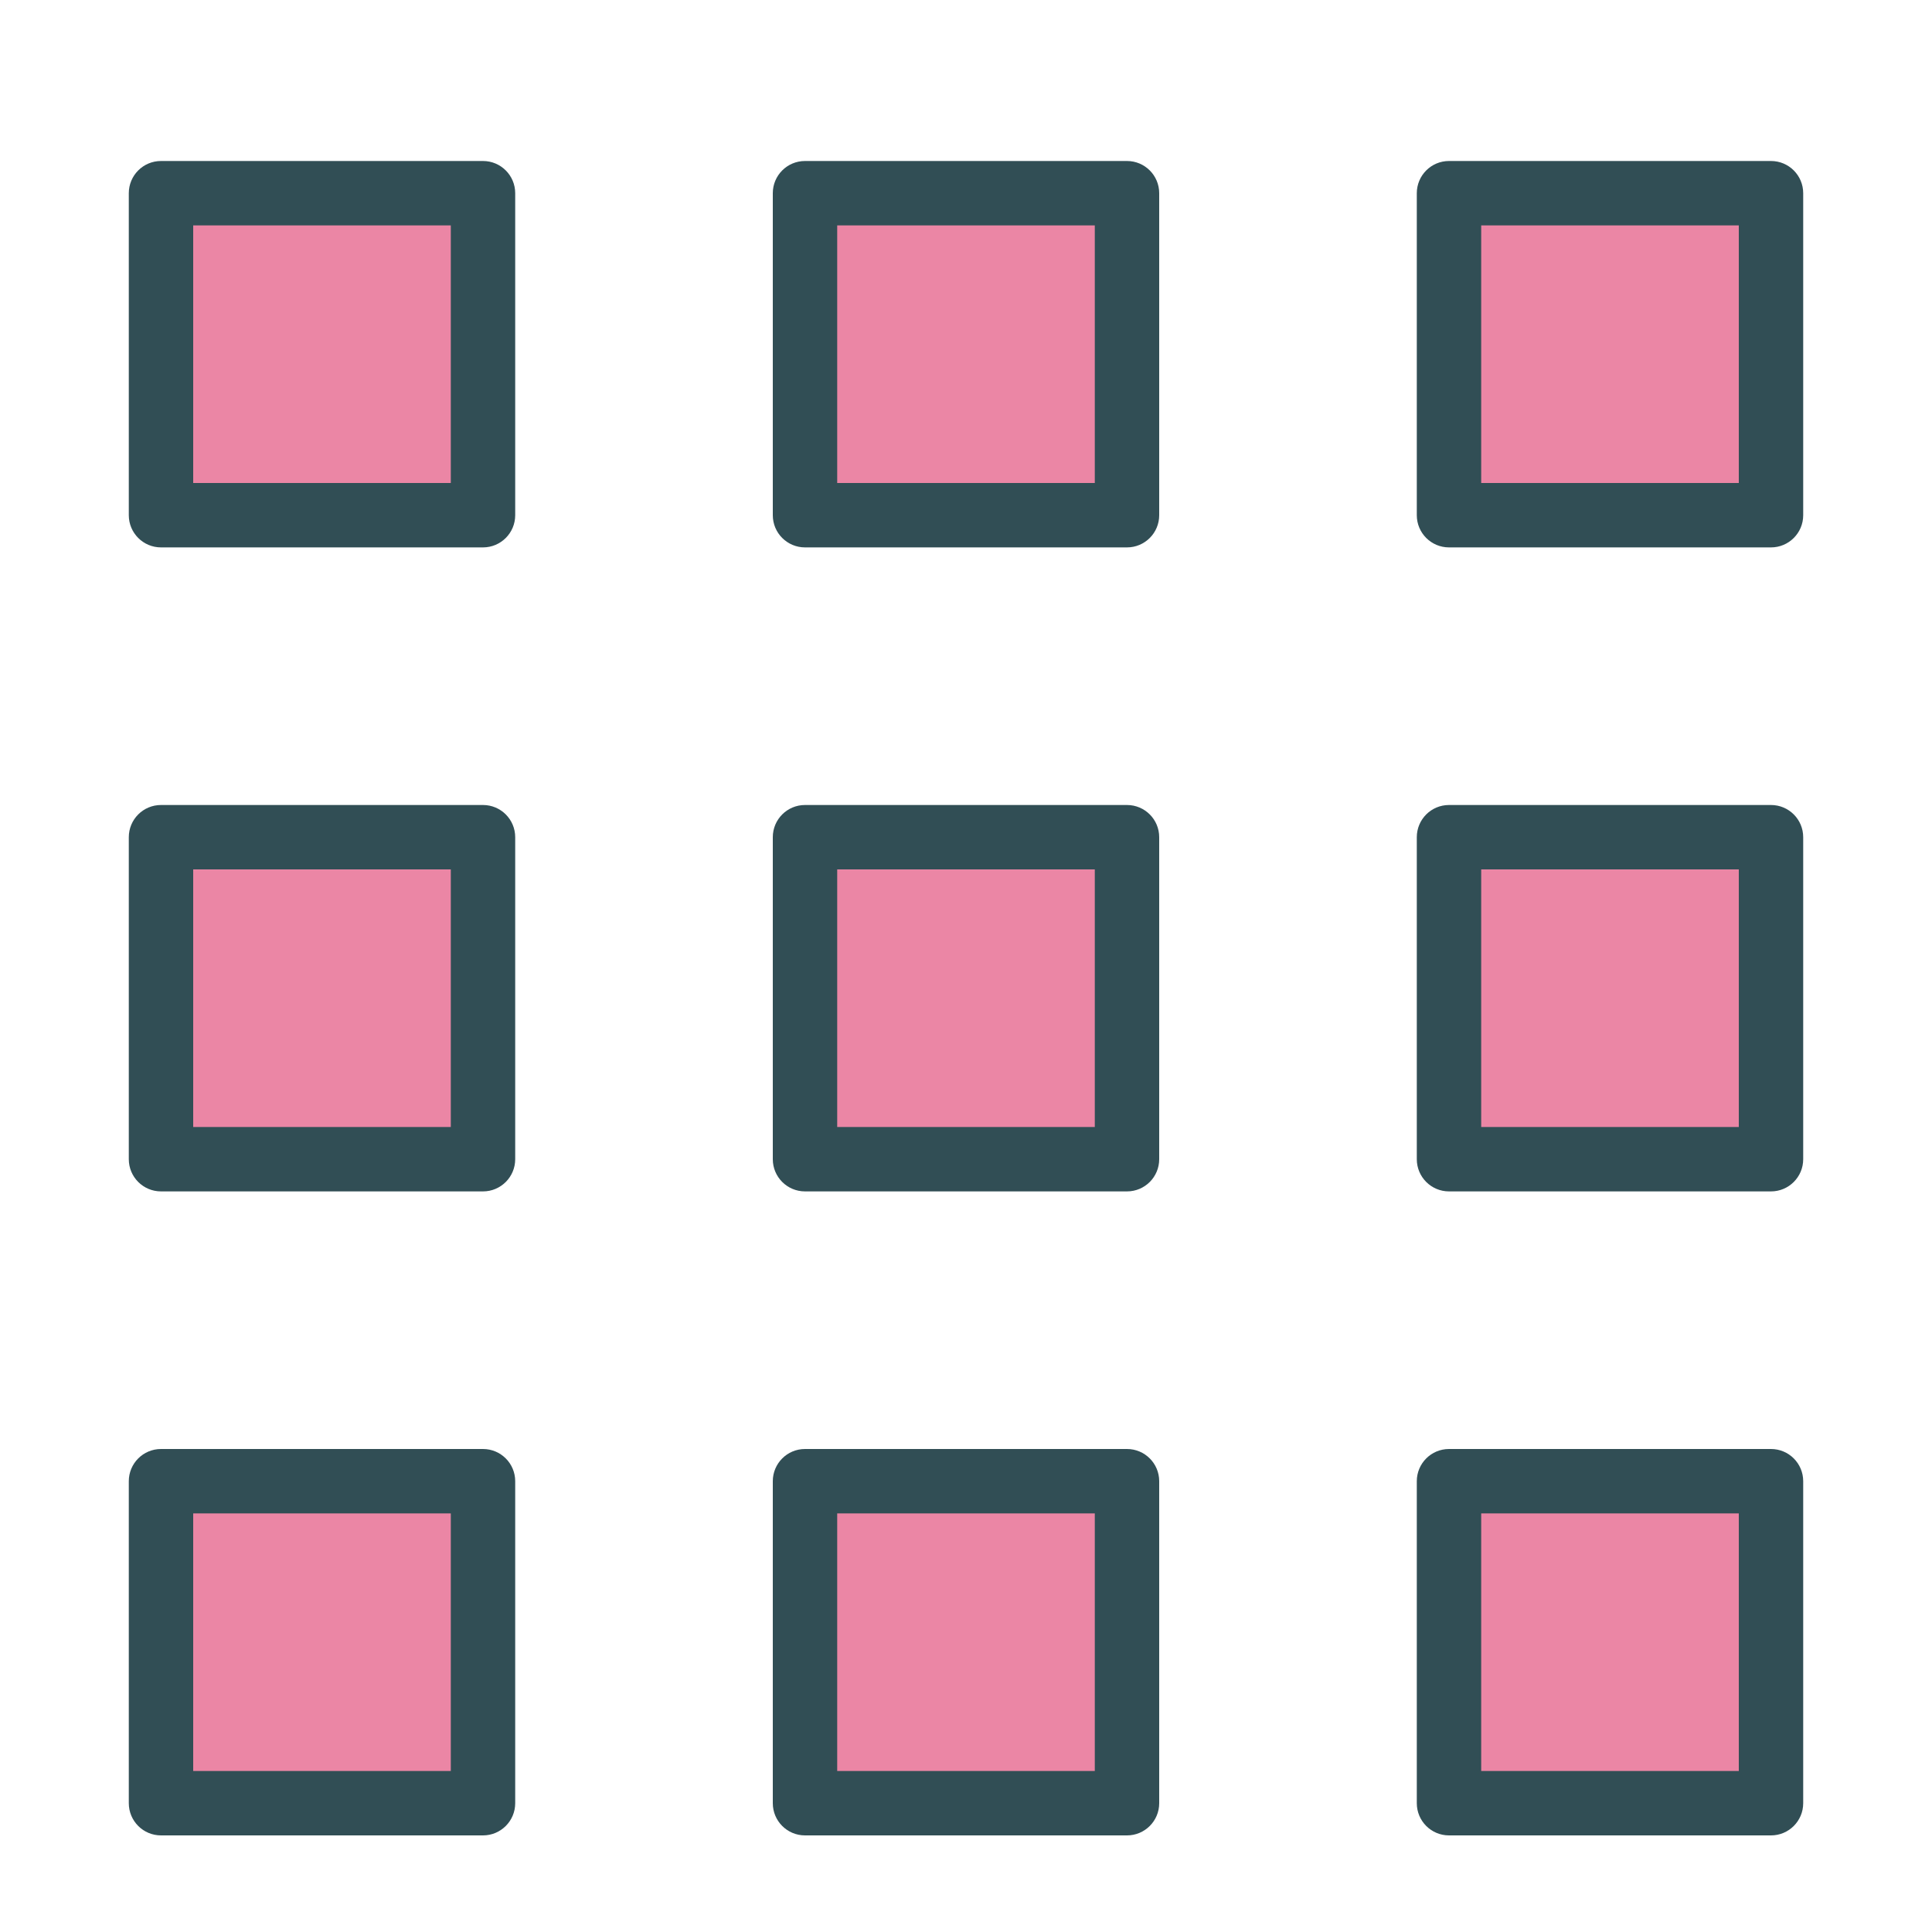 <?xml version="1.0" encoding="UTF-8" standalone="no"?>
<svg width="60px" height="60px" viewBox="0 0 60 60" version="1.1" xmlns="http://www.w3.org/2000/svg" xmlns:xlink="http://www.w3.org/1999/xlink" xmlns:sketch="http://www.bohemiancoding.com/sketch/ns">
    <!-- Generator: Sketch 3.3.3 (12081) - http://www.bohemiancoding.com/sketch -->
    <title>Thumbslist</title>
    <desc>Created with Sketch.</desc>
    <defs></defs>
    <g id="outlined" stroke="none" stroke-width="1" fill="none" fill-rule="evenodd" sketch:type="MSPage">
        <g id="Interface_sliced" sketch:type="MSLayerGroup" transform="translate(-600, 0)">
            <g id="Imported-Layers" transform="translate(2, 4)" sketch:type="MSShapeGroup">
                <path d="M603,2 L613,2 L613,12 L603,12 L603,2 Z" id="Fill-70" fill="#EB86A5"></path>
                <path d="M613,13 L603,13 C602.447,13 602,12.552 602,12 L602,2 C602,1.448 602.447,1 603,1 L613,1 C613.553,1 614,1.448 614,2 L614,12 C614,12.552 613.553,13 613,13 L613,13 Z M604,11 L612,11 L612,3 L604,3 L604,11 Z" id="Fill-72" fill="#314E55"></path>
                <path d="M623,2 L633,2 L633,12 L623,12 L623,2 Z" id="Fill-73" fill="#EB86A5"></path>
                <path d="M633,13 L623,13 C622.447,13 622,12.552 622,12 L622,2 C622,1.448 622.447,1 623,1 L633,1 C633.553,1 634,1.448 634,2 L634,12 C634,12.552 633.553,13 633,13 L633,13 Z M624,11 L632,11 L632,3 L624,3 L624,11 Z" id="Fill-75" fill="#314E55"></path>
                <path d="M643,2 L653,2 L653,12 L643,12 L643,2 Z" id="Fill-76" fill="#EB86A5"></path>
                <path d="M653,13 L643,13 C642.447,13 642,12.552 642,12 L642,2 C642,1.448 642.447,1 643,1 L653,1 C653.553,1 654,1.448 654,2 L654,12 C654,12.552 653.553,13 653,13 L653,13 Z M644,11 L652,11 L652,3 L644,3 L644,11 Z" id="Fill-78" fill="#314E55"></path>
                <path d="M603,22 L613,22 L613,32 L603,32 L603,22 Z" id="Fill-79" fill="#EB86A5"></path>
                <path d="M613,33 L603,33 C602.447,33 602,32.552 602,32 L602,22 C602,21.448 602.447,21 603,21 L613,21 C613.553,21 614,21.448 614,22 L614,32 C614,32.552 613.553,33 613,33 L613,33 Z M604,31 L612,31 L612,23 L604,23 L604,31 Z" id="Fill-81" fill="#314E55"></path>
                <path d="M623,22 L633,22 L633,32 L623,32 L623,22 Z" id="Fill-82" fill="#EB86A5"></path>
                <path d="M633,33 L623,33 C622.447,33 622,32.552 622,32 L622,22 C622,21.448 622.447,21 623,21 L633,21 C633.553,21 634,21.448 634,22 L634,32 C634,32.552 633.553,33 633,33 L633,33 Z M624,31 L632,31 L632,23 L624,23 L624,31 Z" id="Fill-84" fill="#314E55"></path>
                <path d="M643,22 L653,22 L653,32 L643,32 L643,22 Z" id="Fill-85" fill="#EB86A5"></path>
                <path d="M653,33 L643,33 C642.447,33 642,32.552 642,32 L642,22 C642,21.448 642.447,21 643,21 L653,21 C653.553,21 654,21.448 654,22 L654,32 C654,32.552 653.553,33 653,33 L653,33 Z M644,31 L652,31 L652,23 L644,23 L644,31 Z" id="Fill-87" fill="#314E55"></path>
                <path d="M603,42 L613,42 L613,52 L603,52 L603,42 Z" id="Fill-88" fill="#EB86A5"></path>
                <path d="M613,53 L603,53 C602.447,53 602,52.552 602,52 L602,42 C602,41.448 602.447,41 603,41 L613,41 C613.553,41 614,41.448 614,42 L614,52 C614,52.552 613.553,53 613,53 L613,53 Z M604,51 L612,51 L612,43 L604,43 L604,51 Z" id="Fill-90" fill="#314E55"></path>
                <path d="M623,42 L633,42 L633,52 L623,52 L623,42 Z" id="Fill-91" fill="#EB86A5"></path>
                <path d="M633,53 L623,53 C622.447,53 622,52.552 622,52 L622,42 C622,41.448 622.447,41 623,41 L633,41 C633.553,41 634,41.448 634,42 L634,52 C634,52.552 633.553,53 633,53 L633,53 Z M624,51 L632,51 L632,43 L624,43 L624,51 Z" id="Fill-93" fill="#314E55"></path>
                <path d="M643,42 L653,42 L653,52 L643,52 L643,42 Z" id="Fill-94" fill="#EB86A5"></path>
                <path d="M653,53 L643,53 C642.447,53 642,52.552 642,52 L642,42 C642,41.448 642.447,41 643,41 L653,41 C653.553,41 654,41.448 654,42 L654,52 C654,52.552 653.553,53 653,53 L653,53 Z M644,51 L652,51 L652,43 L644,43 L644,51 Z" id="Fill-96" fill="#314E55"></path>
            </g>
        </g>
    </g>
</svg>